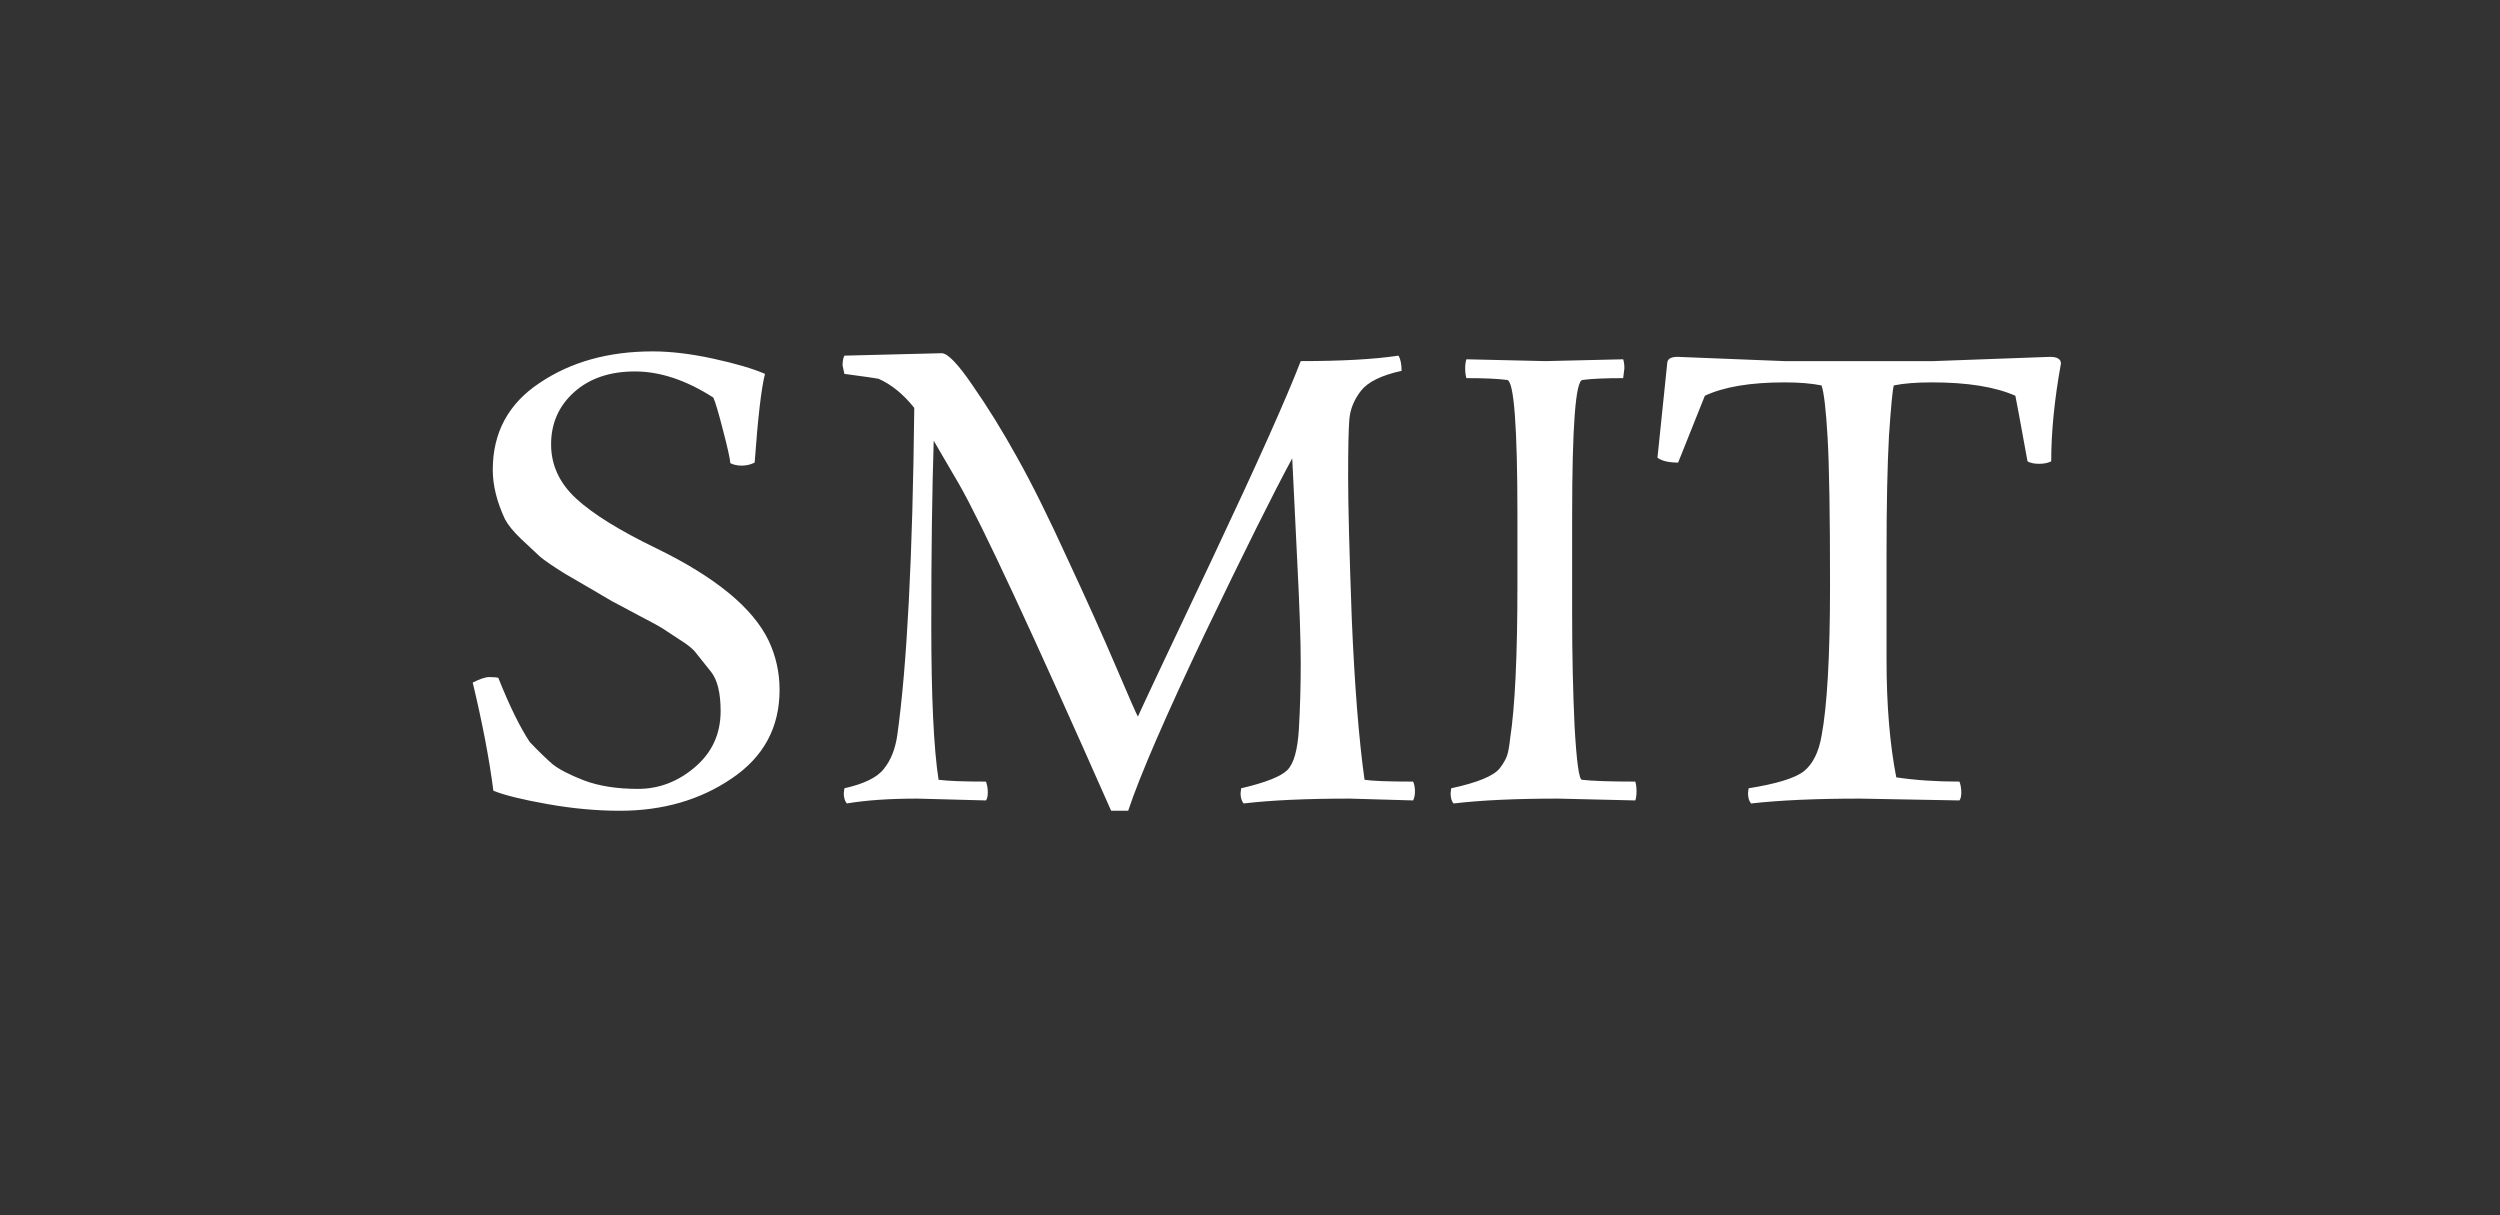 <svg width="144" height="70" viewBox="0 0 144 70" fill="none" xmlns="http://www.w3.org/2000/svg">
<rect x="0" y="0" width="144" height="70" fill="#333333" stroke="none"/>
<path d="M41.088 22.9C39.525 21.897 38.02 21.395 36.573 21.395C35.127 21.395 33.96 21.792 33.073 22.585C32.187 23.378 31.743 24.382 31.743 25.595C31.743 26.785 32.222 27.823 33.178 28.71C34.135 29.597 35.675 30.553 37.798 31.58C41.205 33.237 43.363 35.01 44.273 36.9C44.693 37.787 44.903 38.732 44.903 39.735C44.903 41.905 43.982 43.608 42.138 44.845C40.318 46.082 38.172 46.7 35.698 46.7C34.368 46.7 32.98 46.572 31.533 46.315C30.087 46.058 29.048 45.802 28.418 45.545C28.185 43.725 27.788 41.648 27.228 39.315C27.648 39.105 27.963 39 28.173 39C28.407 39 28.582 39.012 28.698 39.035C29.352 40.668 29.958 41.905 30.518 42.745C31.008 43.258 31.44 43.678 31.813 44.005C32.187 44.308 32.793 44.623 33.633 44.95C34.497 45.277 35.535 45.44 36.748 45.44C37.962 45.44 39.058 45.02 40.038 44.18C41.018 43.34 41.508 42.267 41.508 40.96C41.508 39.91 41.322 39.152 40.948 38.685C40.575 38.218 40.295 37.868 40.108 37.635C39.945 37.402 39.618 37.133 39.128 36.83C38.638 36.503 38.3 36.282 38.113 36.165C37.927 36.048 37.518 35.827 36.888 35.5C36.282 35.173 35.733 34.882 35.243 34.625C34.777 34.345 34.38 34.112 34.053 33.925C33.727 33.738 33.225 33.447 32.548 33.05C31.872 32.63 31.393 32.303 31.113 32.07C30.833 31.813 30.472 31.475 30.028 31.055C29.585 30.635 29.27 30.25 29.083 29.9C28.617 28.897 28.383 27.952 28.383 27.065C28.383 24.918 29.282 23.25 31.078 22.06C32.875 20.847 35.045 20.24 37.588 20.24C38.638 20.24 39.805 20.38 41.088 20.66C42.372 20.94 43.363 21.232 44.063 21.535C43.853 22.352 43.655 24.055 43.468 26.645C43.235 26.762 42.99 26.82 42.733 26.82C42.477 26.82 42.255 26.773 42.068 26.68C42.045 26.4 41.905 25.77 41.648 24.79C41.392 23.787 41.205 23.157 41.088 22.9ZM81.397 46.105L77.757 46C75.237 46 73.195 46.093 71.632 46.28C71.515 46.14 71.457 45.942 71.457 45.685L71.492 45.405C72.892 45.078 73.778 44.728 74.152 44.355C74.525 43.982 74.747 43.188 74.817 41.975C74.887 40.762 74.922 39.502 74.922 38.195C74.922 36.865 74.852 34.847 74.712 32.14L74.432 26.4C73.359 28.383 71.678 31.755 69.392 36.515C67.129 41.275 65.659 44.67 64.982 46.7H64.002C59.452 36.41 56.535 30.145 55.252 27.905L53.782 25.385C53.688 28.278 53.642 31.813 53.642 35.99C53.642 40.143 53.782 43.118 54.062 44.915C54.575 44.985 55.485 45.02 56.792 45.02C56.862 45.207 56.897 45.417 56.897 45.65C56.897 45.86 56.862 46.012 56.792 46.105L52.837 46C51.227 46 49.873 46.093 48.777 46.28C48.66 46.14 48.602 45.942 48.602 45.685L48.637 45.405C49.78 45.148 50.538 44.775 50.912 44.285C51.309 43.795 51.565 43.153 51.682 42.36C52.242 38.37 52.569 32.082 52.662 23.495C52.032 22.702 51.343 22.142 50.597 21.815C50.504 21.792 49.85 21.698 48.637 21.535L48.532 21.045C48.532 20.812 48.567 20.625 48.637 20.485L54.237 20.345C54.587 20.345 55.182 20.963 56.022 22.2C56.885 23.437 57.737 24.813 58.577 26.33C59.417 27.823 60.385 29.772 61.482 32.175C62.602 34.578 63.535 36.655 64.282 38.405C65.028 40.155 65.448 41.112 65.542 41.275C65.845 40.598 67.28 37.553 69.847 32.14C72.413 26.703 74.105 22.923 74.922 20.8C77.278 20.8 79.157 20.695 80.557 20.485C80.674 20.695 80.732 20.987 80.732 21.36C79.565 21.617 78.784 22.002 78.387 22.515C77.99 23.028 77.769 23.577 77.722 24.16C77.675 24.743 77.652 25.84 77.652 27.45C77.652 29.06 77.722 31.79 77.862 35.64C78.025 39.49 78.27 42.582 78.597 44.915C79.04 44.985 79.974 45.02 81.397 45.02C81.467 45.183 81.502 45.37 81.502 45.58C81.502 45.79 81.467 45.965 81.397 46.105ZM84.465 20.695L89.014 20.8L93.495 20.695C93.541 20.835 93.564 21.01 93.564 21.22L93.495 21.78C92.468 21.78 91.686 21.815 91.15 21.885C90.753 21.932 90.555 24.557 90.555 29.76V35.465C90.555 37.682 90.601 39.805 90.695 41.835C90.811 43.865 90.951 44.892 91.115 44.915C91.721 44.985 92.748 45.02 94.195 45.02C94.241 45.183 94.264 45.37 94.264 45.58C94.264 45.79 94.241 45.965 94.195 46.105L89.749 46C87.299 46 85.293 46.093 83.73 46.28C83.613 46.163 83.555 45.965 83.555 45.685L83.59 45.405C85.106 45.078 86.04 44.693 86.389 44.25C86.6 43.97 86.74 43.725 86.809 43.515C86.879 43.305 86.938 42.978 86.984 42.535C87.264 40.715 87.404 37.763 87.404 33.68V29.76C87.404 24.557 87.206 21.932 86.809 21.885C86.273 21.815 85.491 21.78 84.465 21.78C84.418 21.617 84.394 21.43 84.394 21.22C84.394 21.01 84.418 20.835 84.465 20.695ZM112.865 46.105L107.125 46C104.605 46 102.517 46.093 100.86 46.28C100.743 46.14 100.685 45.942 100.685 45.685L100.72 45.405C102.33 45.148 103.392 44.822 103.905 44.425C104.418 44.005 104.757 43.328 104.92 42.395C105.247 40.668 105.41 37.775 105.41 33.715C105.41 29.655 105.363 26.82 105.27 25.21C105.177 23.6 105.06 22.597 104.92 22.2C104.337 22.083 103.625 22.025 102.785 22.025C100.825 22.025 99.297 22.282 98.2 22.795L96.66 26.645C96.123 26.645 95.727 26.552 95.47 26.365L96.03 20.94C96.03 20.683 96.228 20.555 96.625 20.555L102.785 20.8H111.36L118.08 20.555C118.5 20.555 118.71 20.683 118.71 20.94C118.337 22.993 118.15 24.872 118.15 26.575C117.963 26.668 117.73 26.715 117.45 26.715C117.17 26.715 116.948 26.668 116.785 26.575C116.365 24.265 116.132 23.005 116.085 22.795C114.918 22.282 113.32 22.025 111.29 22.025C110.38 22.025 109.645 22.083 109.085 22.2C109.015 22.41 108.922 23.378 108.805 25.105C108.712 26.832 108.665 29.048 108.665 31.755V38.02C108.665 40.61 108.852 42.862 109.225 44.775C110.298 44.938 111.512 45.02 112.865 45.02C112.935 45.207 112.97 45.417 112.97 45.65C112.97 45.86 112.935 46.012 112.865 46.105Z" fill="white"/>
</svg>

